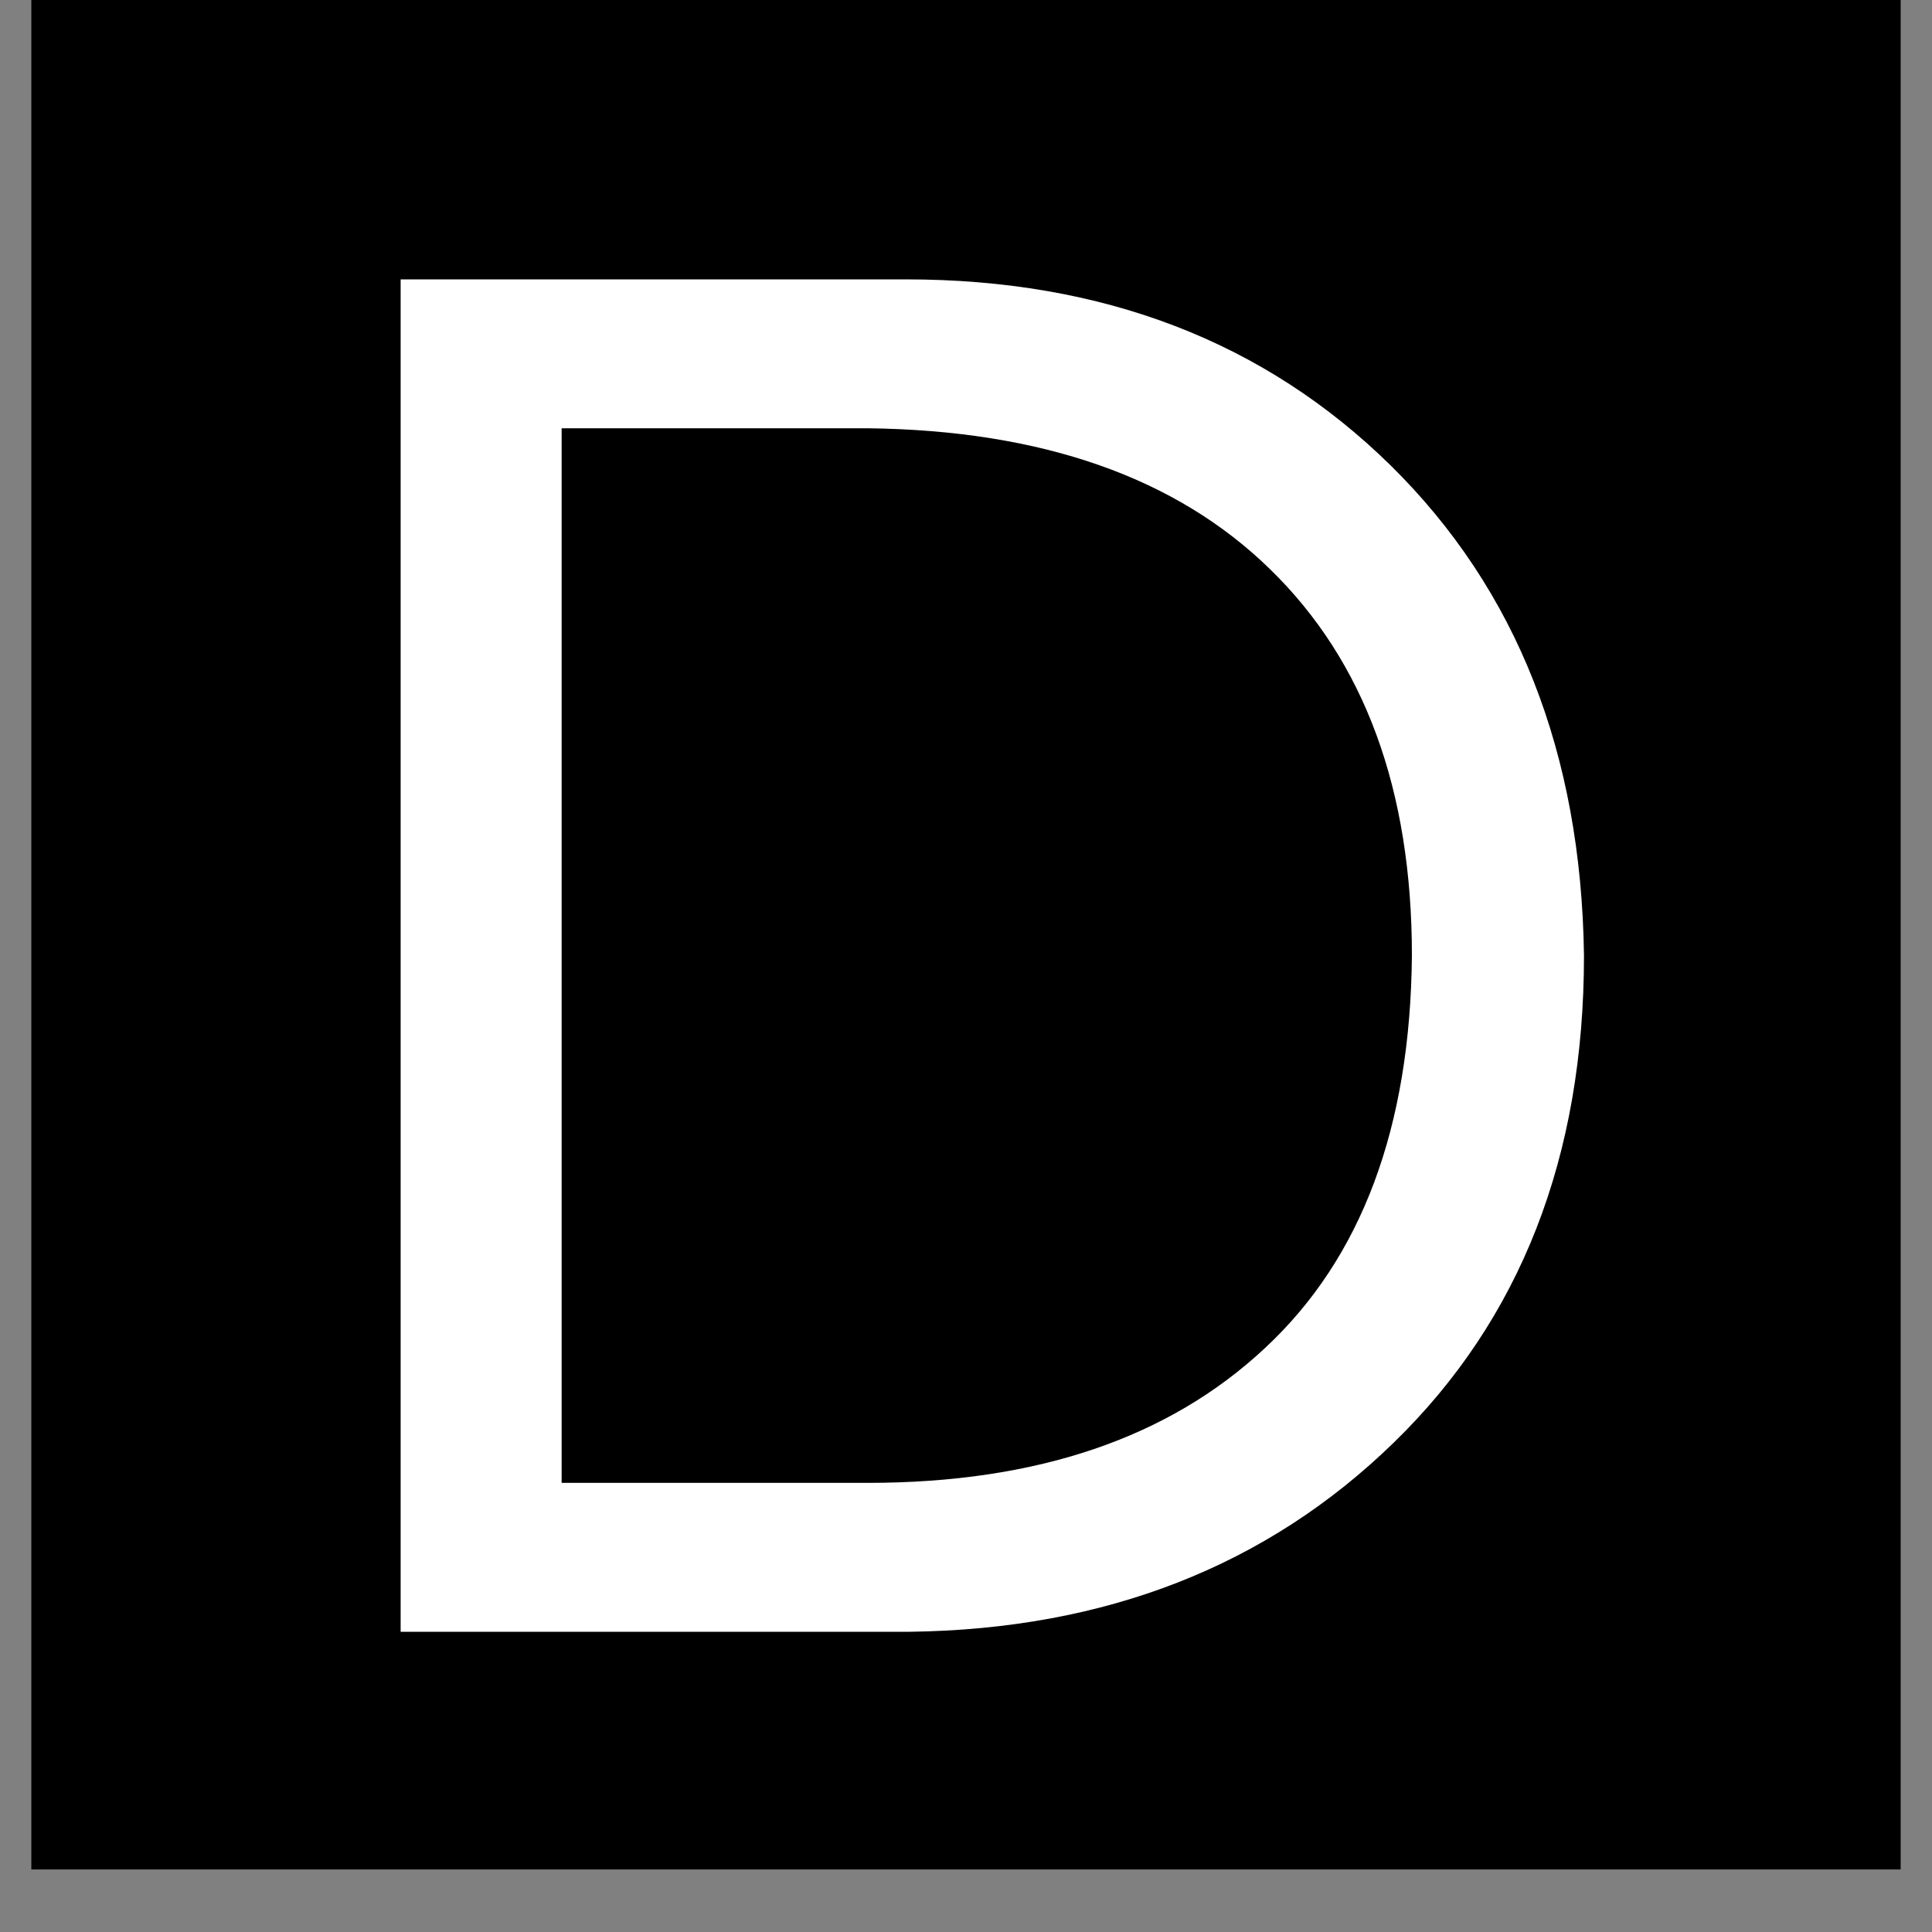 <svg xmlns="http://www.w3.org/2000/svg" xmlns:xlink="http://www.w3.org/1999/xlink" width="40" zoomAndPan="magnify" viewBox="0 0 30 30" height="40" preserveAspectRatio="xMidYMid meet" version="1.0"><rect x="0" y="0" width="30" height="30" fill="#808080" stroke="none"/><defs><g/><clipPath id="ff969e2ecb"><path d="M 0.484 0 L 29.516 0 L 29.516 29.031 L 0.484 29.031 Z M 0.484 0 " clip-rule="nonzero"/></clipPath></defs><g clip-path="url(#ff969e2ecb)"><path fill="#ffffff" d="M 0.484 0 L 29.516 0 L 29.516 29.031 L 0.484 29.031 Z M 0.484 0 " fill-opacity="1" fill-rule="nonzero"/><path fill="#000000" d="M 0.484 0 L 29.516 0 L 29.516 29.031 L 0.484 29.031 Z M 0.484 0 " fill-opacity="1" fill-rule="nonzero"/></g><g fill="#ffffff" fill-opacity="1"><g transform="translate(4.002, 25.338)"><g><path d="M 10.062 -21 C 13.125 -21 15.633 -20.035 17.594 -18.109 C 19.551 -16.18 20.551 -13.645 20.594 -10.5 C 20.594 -7.375 19.609 -4.852 17.641 -2.938 C 15.672 -1.02 13.164 -0.039 10.125 0 L 2.219 0 L 2.219 -21 Z M 9.469 -2.312 C 12.094 -2.312 14.148 -3.008 15.641 -4.406 C 17.141 -5.801 17.898 -7.832 17.922 -10.5 C 17.922 -13.07 17.188 -15.07 15.719 -16.5 C 14.258 -17.926 12.176 -18.656 9.469 -18.688 L 4.719 -18.688 L 4.719 -2.312 Z M 9.469 -2.312 "/></g></g></g></svg>